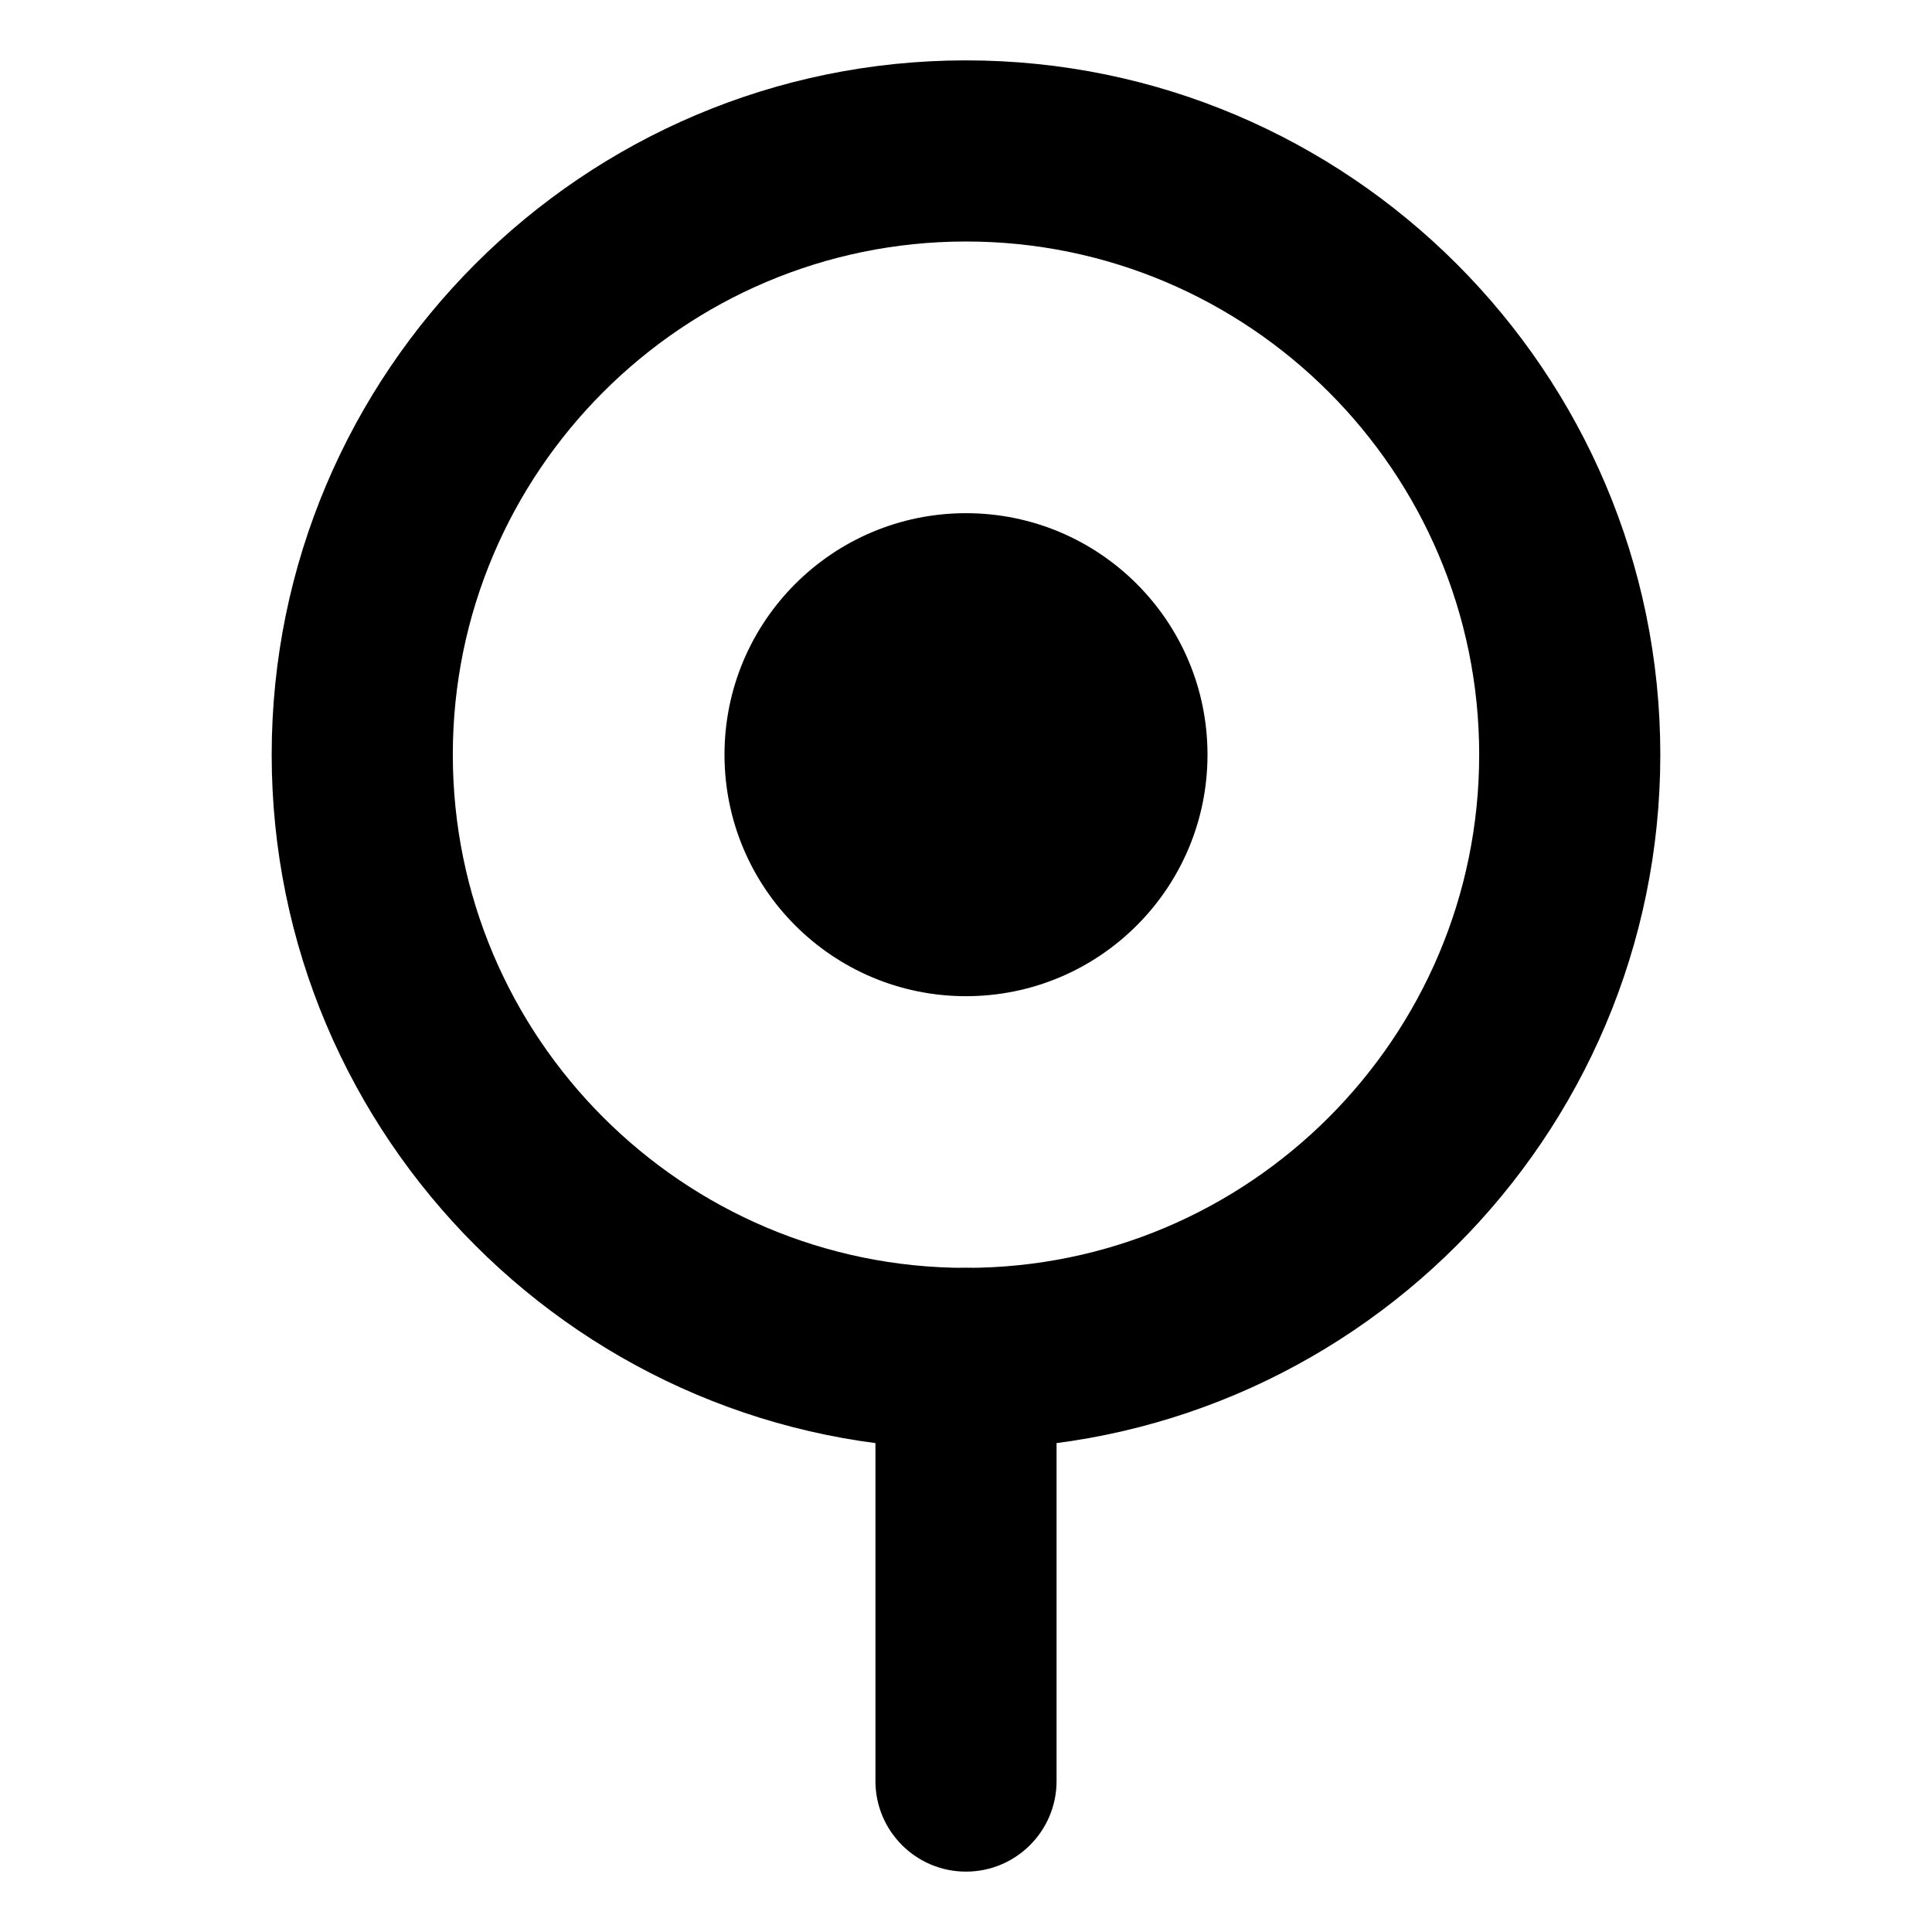 <?xml version="1.0" encoding="UTF-8"?><svg id="a" xmlns="http://www.w3.org/2000/svg" viewBox="0 0 32 32"><circle cx="16" cy="12.5" r="4" fill="#000" stroke-width="0"/><path d="M16,24c-6.341,0-11.5-5.159-11.5-11.5S9.659,1,16,1s11.5,5.159,11.5,11.5-5.159,11.5-11.5,11.5ZM16,4c-4.686,0-8.5,3.813-8.5,8.5s3.813,8.5,8.5,8.5,8.5-3.813,8.5-8.5-3.813-8.5-8.5-8.5Z" fill="#000" stroke-width="0"/><path d="M16,31c-.828,0-1.5-.672-1.5-1.5v-7c0-.828.672-1.5,1.5-1.5s1.5.672,1.5,1.5v7c0,.828-.672,1.5-1.5,1.5Z" fill="#000" stroke-width="0"/></svg>